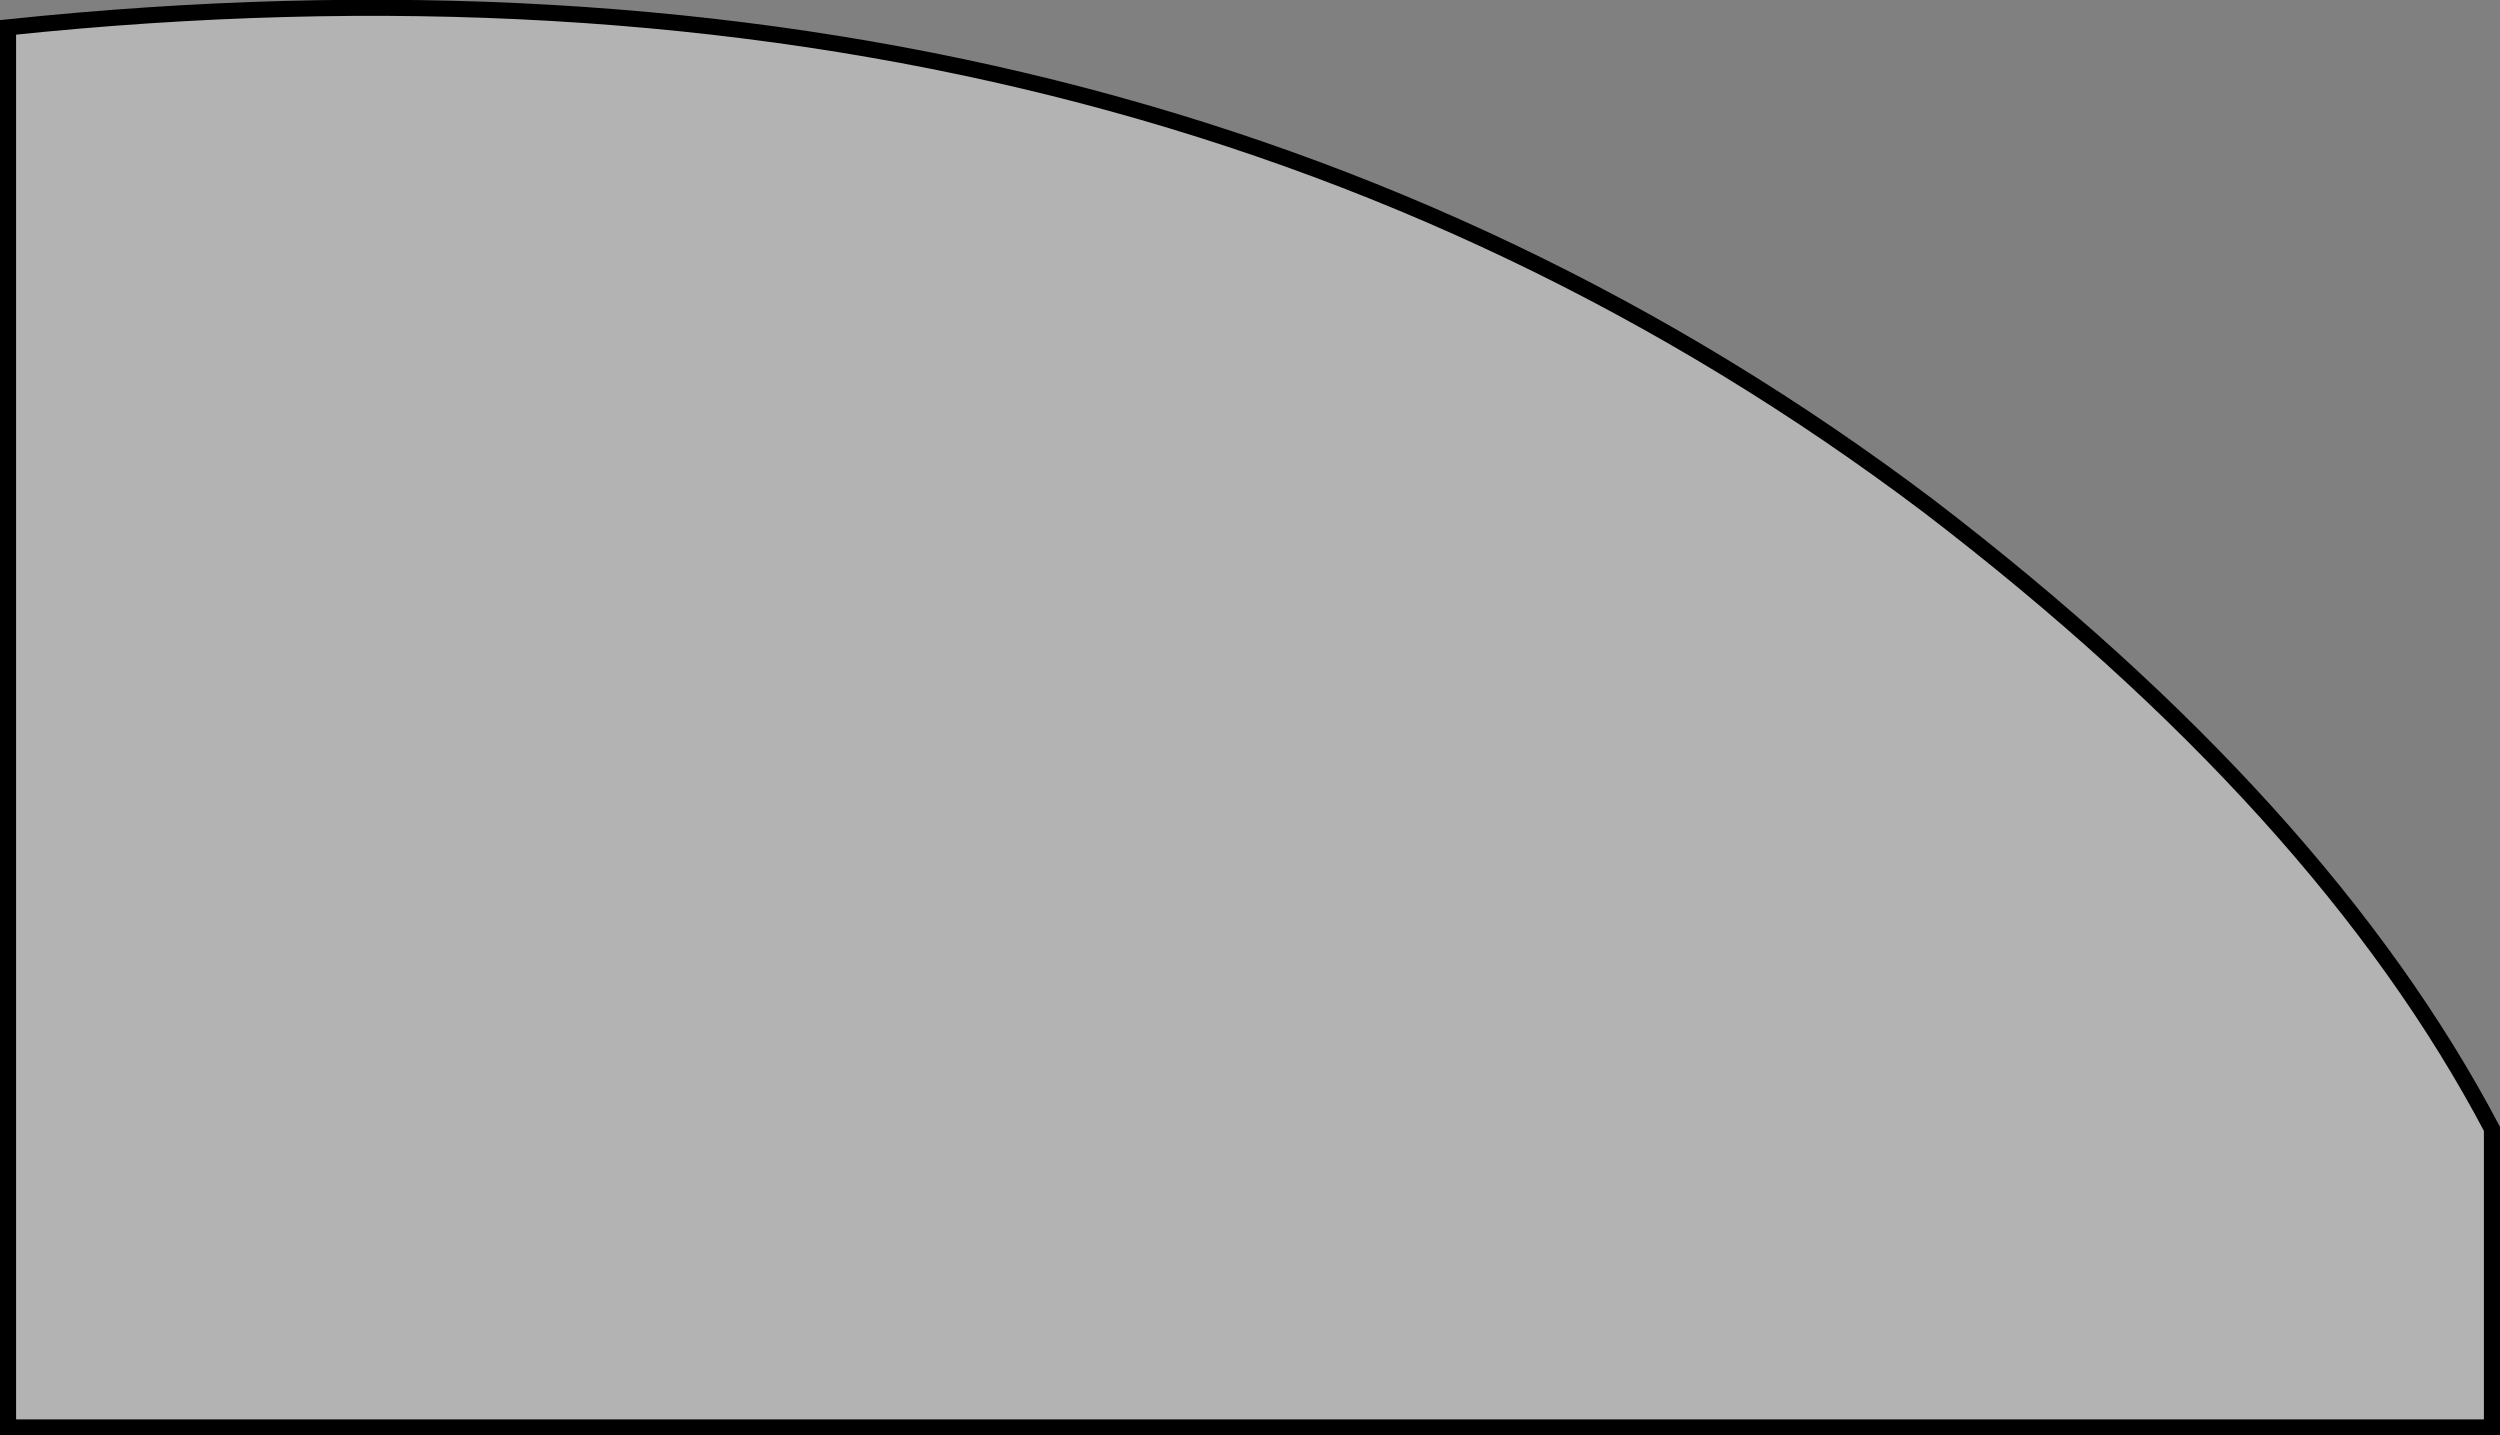 <?xml version="1.0" encoding="UTF-8" standalone="no"?>
<svg xmlns:xlink="http://www.w3.org/1999/xlink" height="89.2px" width="155.35px" xmlns="http://www.w3.org/2000/svg">
  <rect width="100%" height="100%" fill="#808080" stroke="none"/>
  <g transform="matrix(1.0, 0.0, 0.0, 1.0, 77.65, 44.6)">
    <path d="M-77.15 44.1 L-77.15 -42.9 Q-6.95 -50.25 42.2 -13.15 66.7 5.6 77.2 25.55 L77.2 44.1 -77.15 44.1" fill="#ffffff" fill-opacity="0.4" fill-rule="evenodd" stroke="none"/>
    <path d="M-77.15 44.1 L77.2 44.1 77.2 25.55 Q66.7 5.6 42.2 -13.15 -6.95 -50.25 -77.15 -42.9 L-77.15 44.1 Z" fill="none" stroke="#000000" stroke-linecap="butt" stroke-linejoin="miter-clip" stroke-miterlimit="10.0" stroke-width="1.0"/>
  </g>
</svg>
